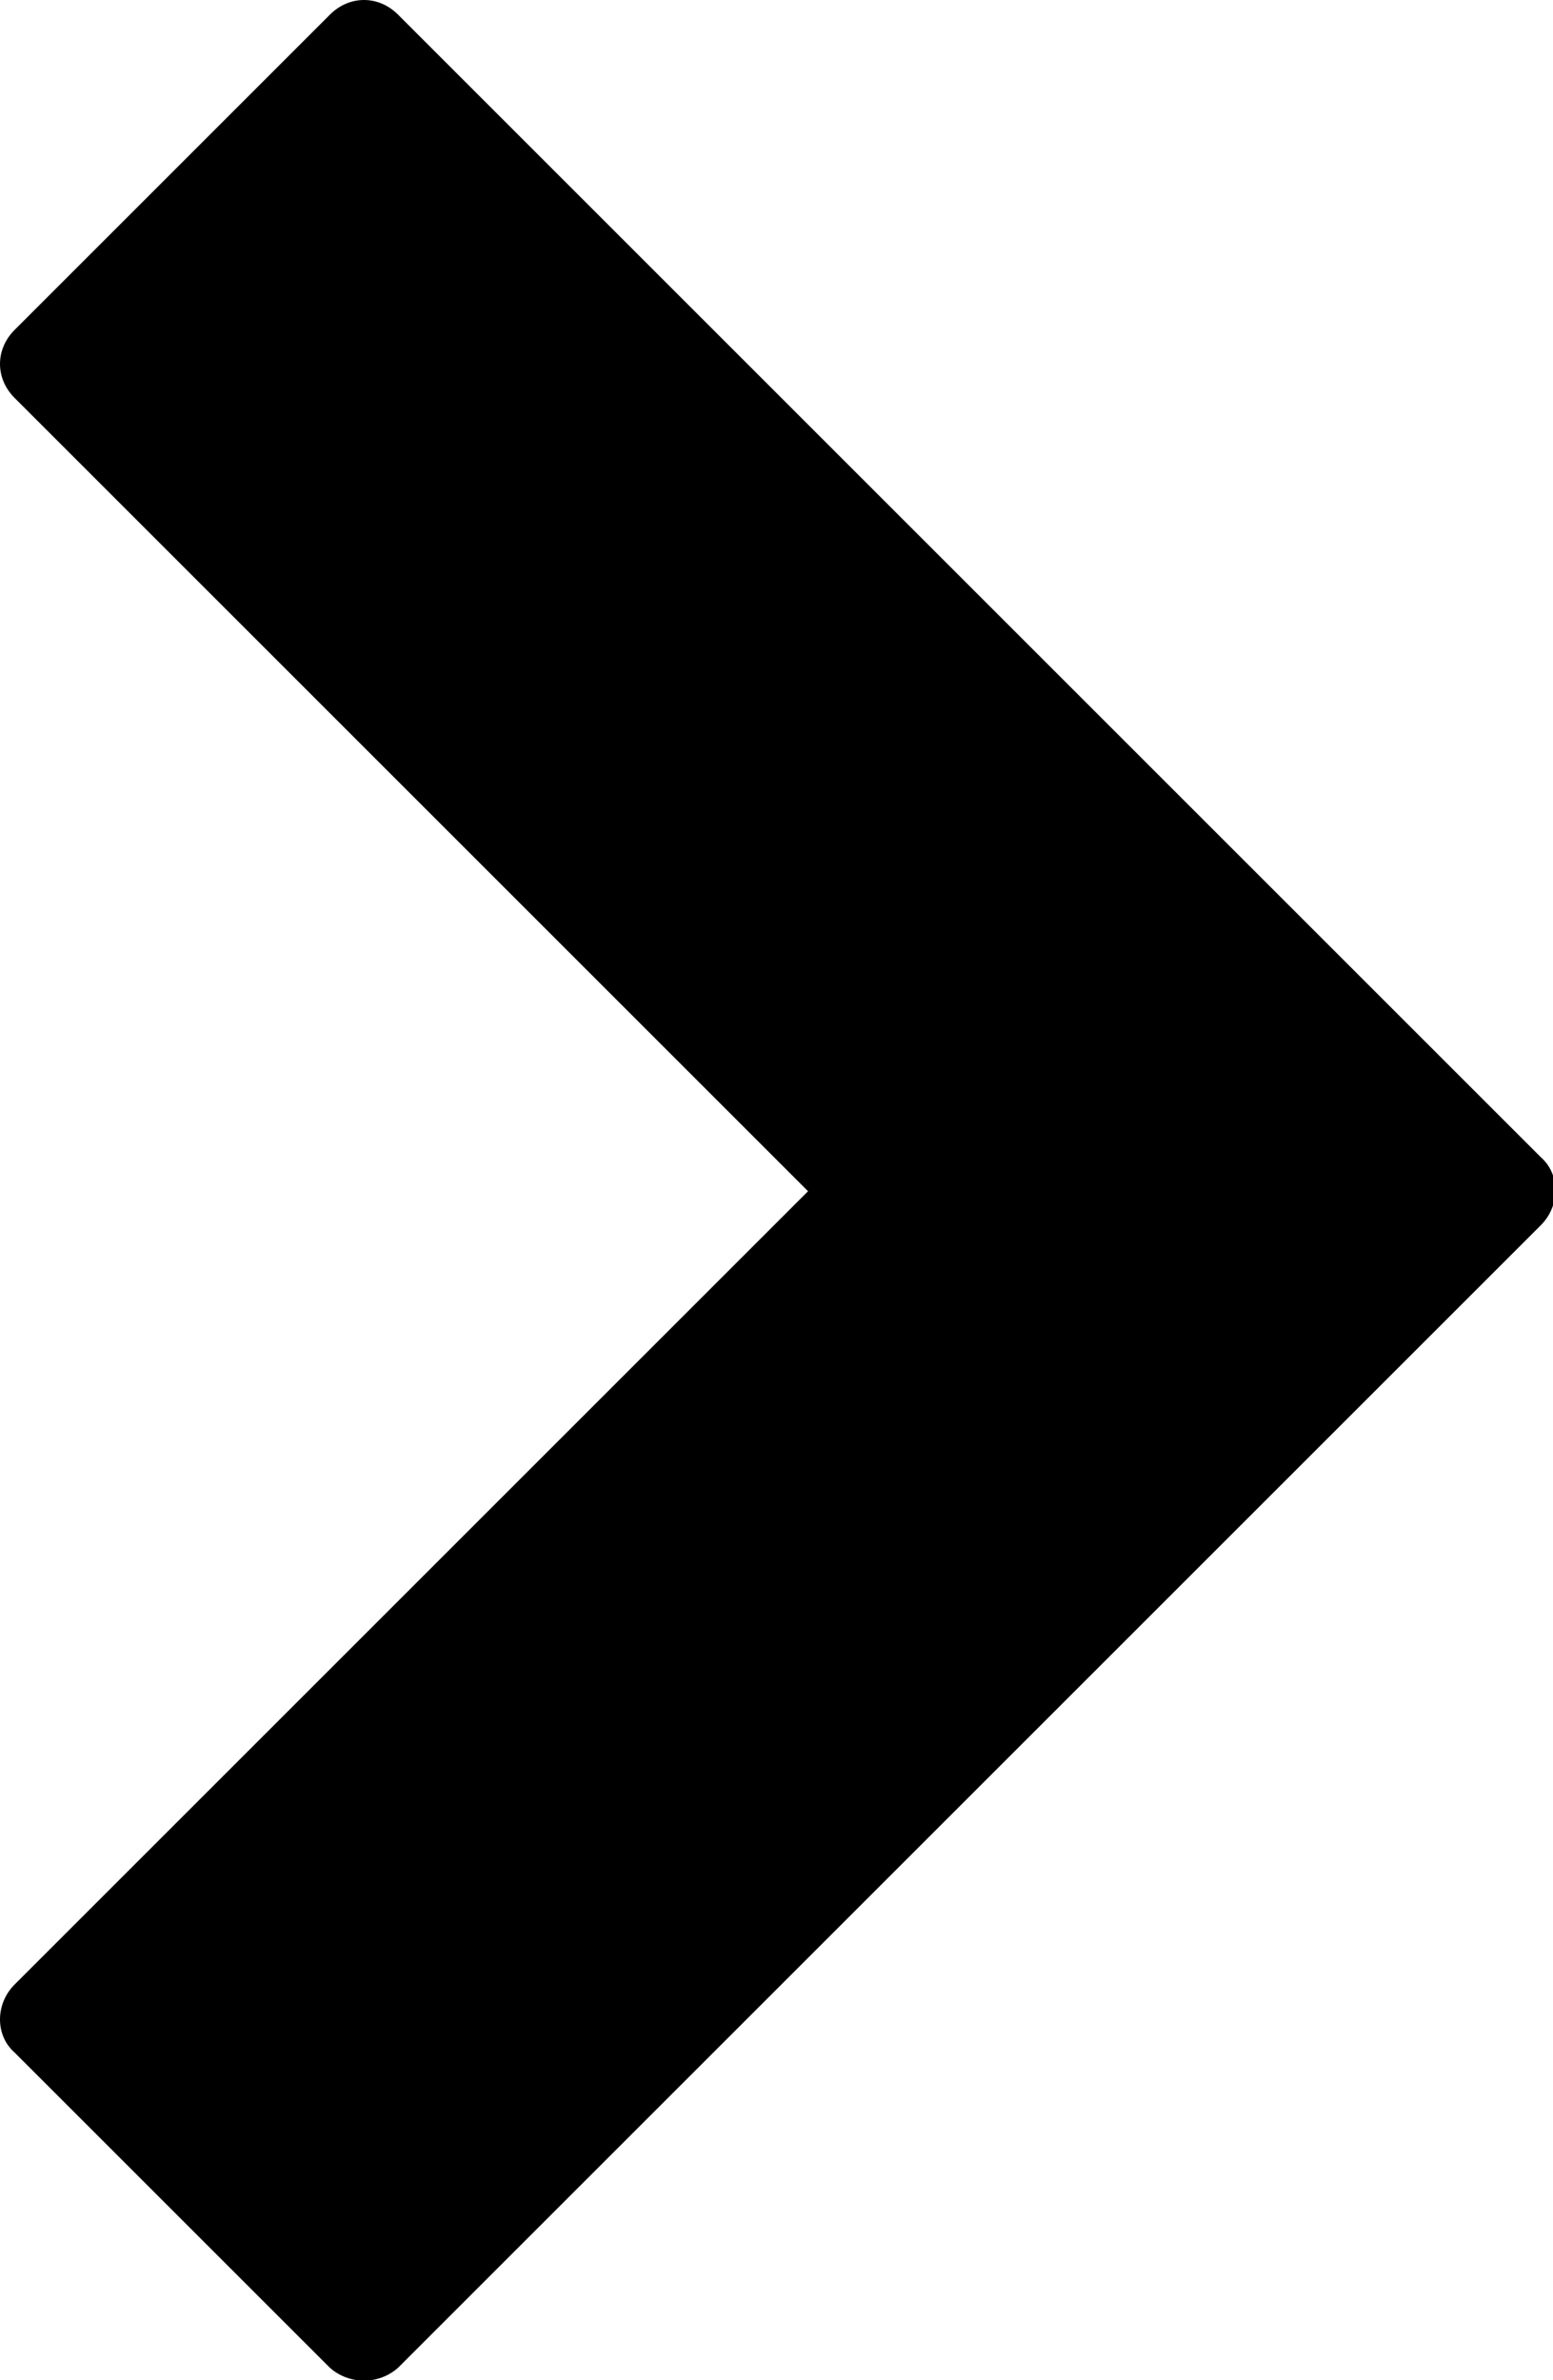 <?xml version="1.0" encoding="utf-8"?>
<!-- Generator: Adobe Illustrator 18.1.0, SVG Export Plug-In . SVG Version: 6.00 Build 0)  -->
<svg version="1.1" id="Layer_2" xmlns="http://www.w3.org/2000/svg" xmlns:xlink="http://www.w3.org/1999/xlink" x="0px" y="0px"
	 viewBox="-255 347 64 98.1" enable-background="new -255 347 64 98.1" xml:space="preserve">
<path d="M-238.6,444.6l47.1-47.1c0.8-0.8,0.8-2.1,0-2.8l-47.1-47.1c-0.4-0.4-0.9-0.6-1.4-0.6s-1,0.2-1.4,0.6l-13,13
	c-0.4,0.4-0.6,0.9-0.6,1.4s0.2,1,0.6,1.4l32.7,32.7l-32.7,32.7c-0.8,0.8-0.8,2.1,0,2.8l13,13C-240.6,445.3-239.4,445.3-238.6,444.6z
	"/>
</svg>
